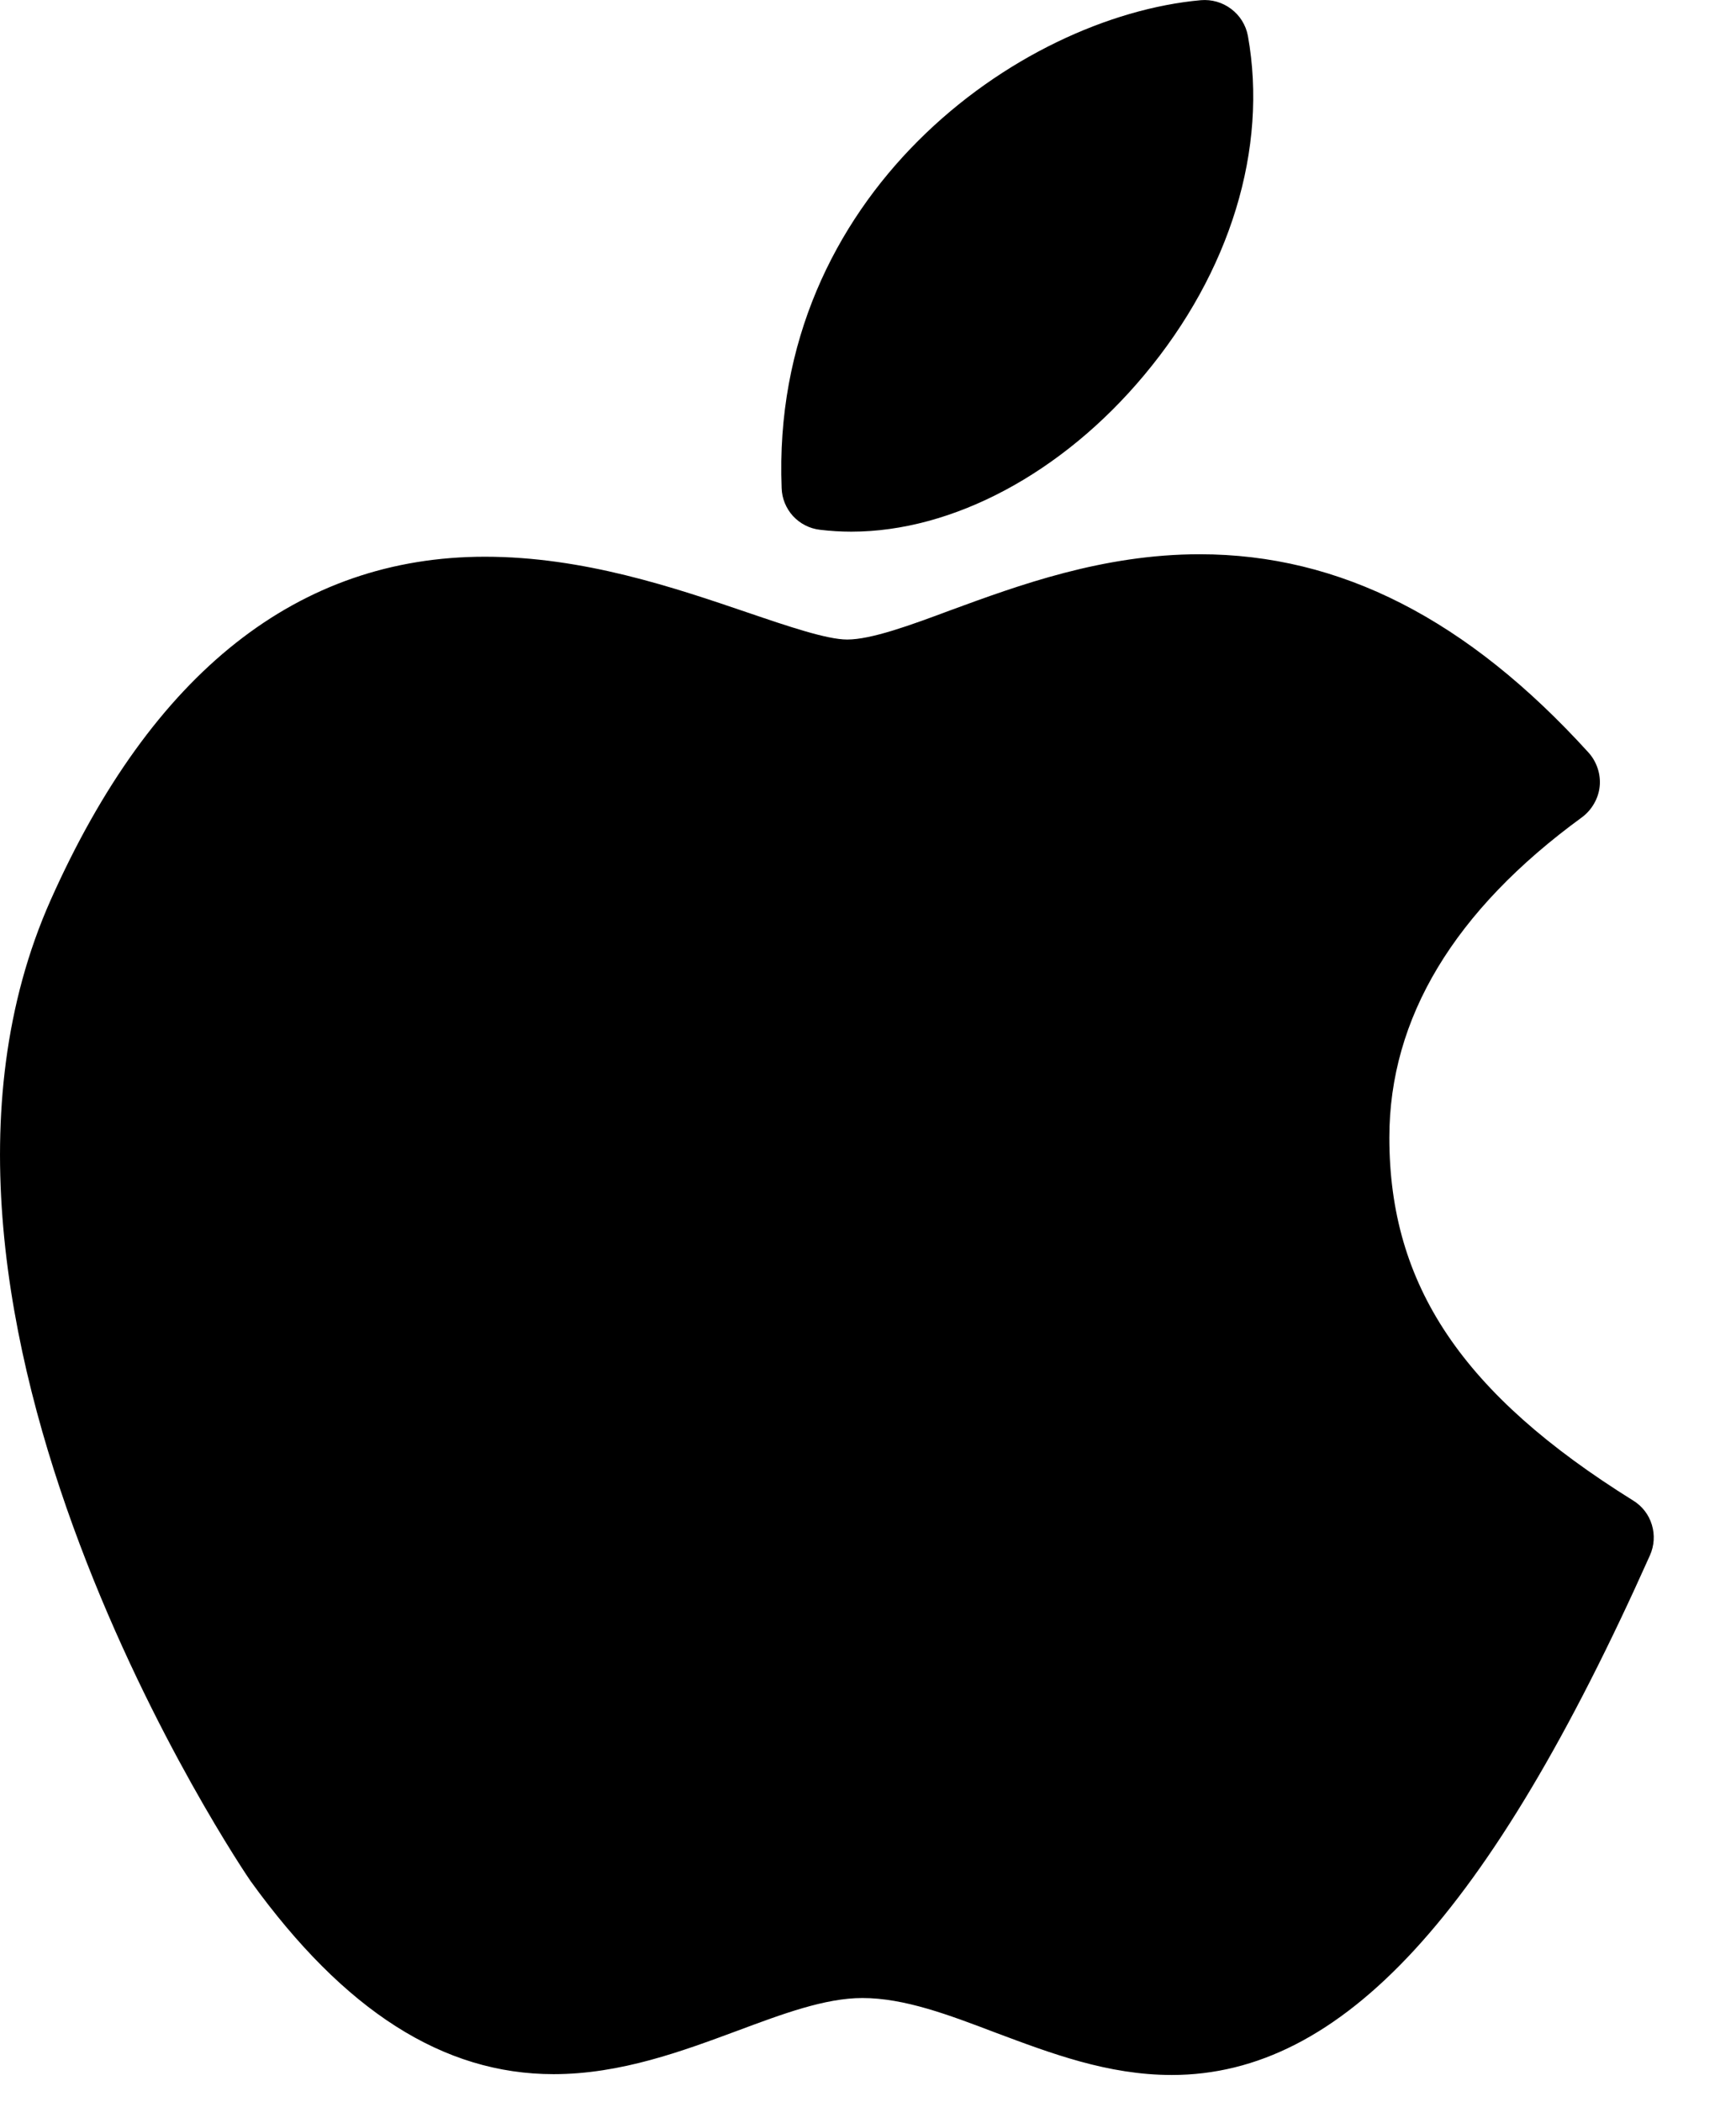 <svg width="19" height="23" viewBox="0 0 19 23" fill="none" xmlns="http://www.w3.org/2000/svg">
<path d="M12.825 22.702C12.125 22.702 11.501 22.465 10.899 22.24C10.384 22.044 9.899 21.86 9.438 21.86C9.029 21.86 8.562 22.035 8.068 22.219C7.471 22.44 6.794 22.693 6.059 22.693C4.851 22.693 3.768 22.001 2.743 20.581C2.7 20.521 -1.471 14.395 0.555 9.846C1.665 7.355 3.264 6.091 5.308 6.091C6.386 6.091 7.381 6.429 8.18 6.701C8.627 6.853 9.05 6.997 9.272 6.997C9.535 6.997 9.958 6.843 10.402 6.677C11.144 6.405 12.069 6.064 13.13 6.064C14.668 6.064 16.06 6.774 17.387 8.235C17.431 8.284 17.465 8.343 17.486 8.407C17.507 8.47 17.515 8.538 17.508 8.604C17.501 8.671 17.48 8.735 17.446 8.793C17.413 8.851 17.368 8.902 17.314 8.942C15.916 9.961 15.206 11.139 15.206 12.446C15.206 14.064 16.006 15.253 17.874 16.417C17.973 16.477 18.046 16.572 18.079 16.682C18.113 16.793 18.105 16.912 18.058 17.017C16.301 20.948 14.687 22.702 12.825 22.702Z" fill="black"/>
<path d="M9.317 5.817C9.203 5.817 9.087 5.81 8.973 5.796C8.86 5.783 8.756 5.729 8.679 5.646C8.603 5.562 8.558 5.454 8.555 5.34C8.428 2.142 11.139 0.183 13.143 0.002C13.262 -0.008 13.38 0.026 13.475 0.098C13.571 0.17 13.636 0.275 13.658 0.393C13.879 1.624 13.466 2.977 12.522 4.105C11.626 5.178 10.427 5.817 9.317 5.817Z" fill="black"/>
</svg>
